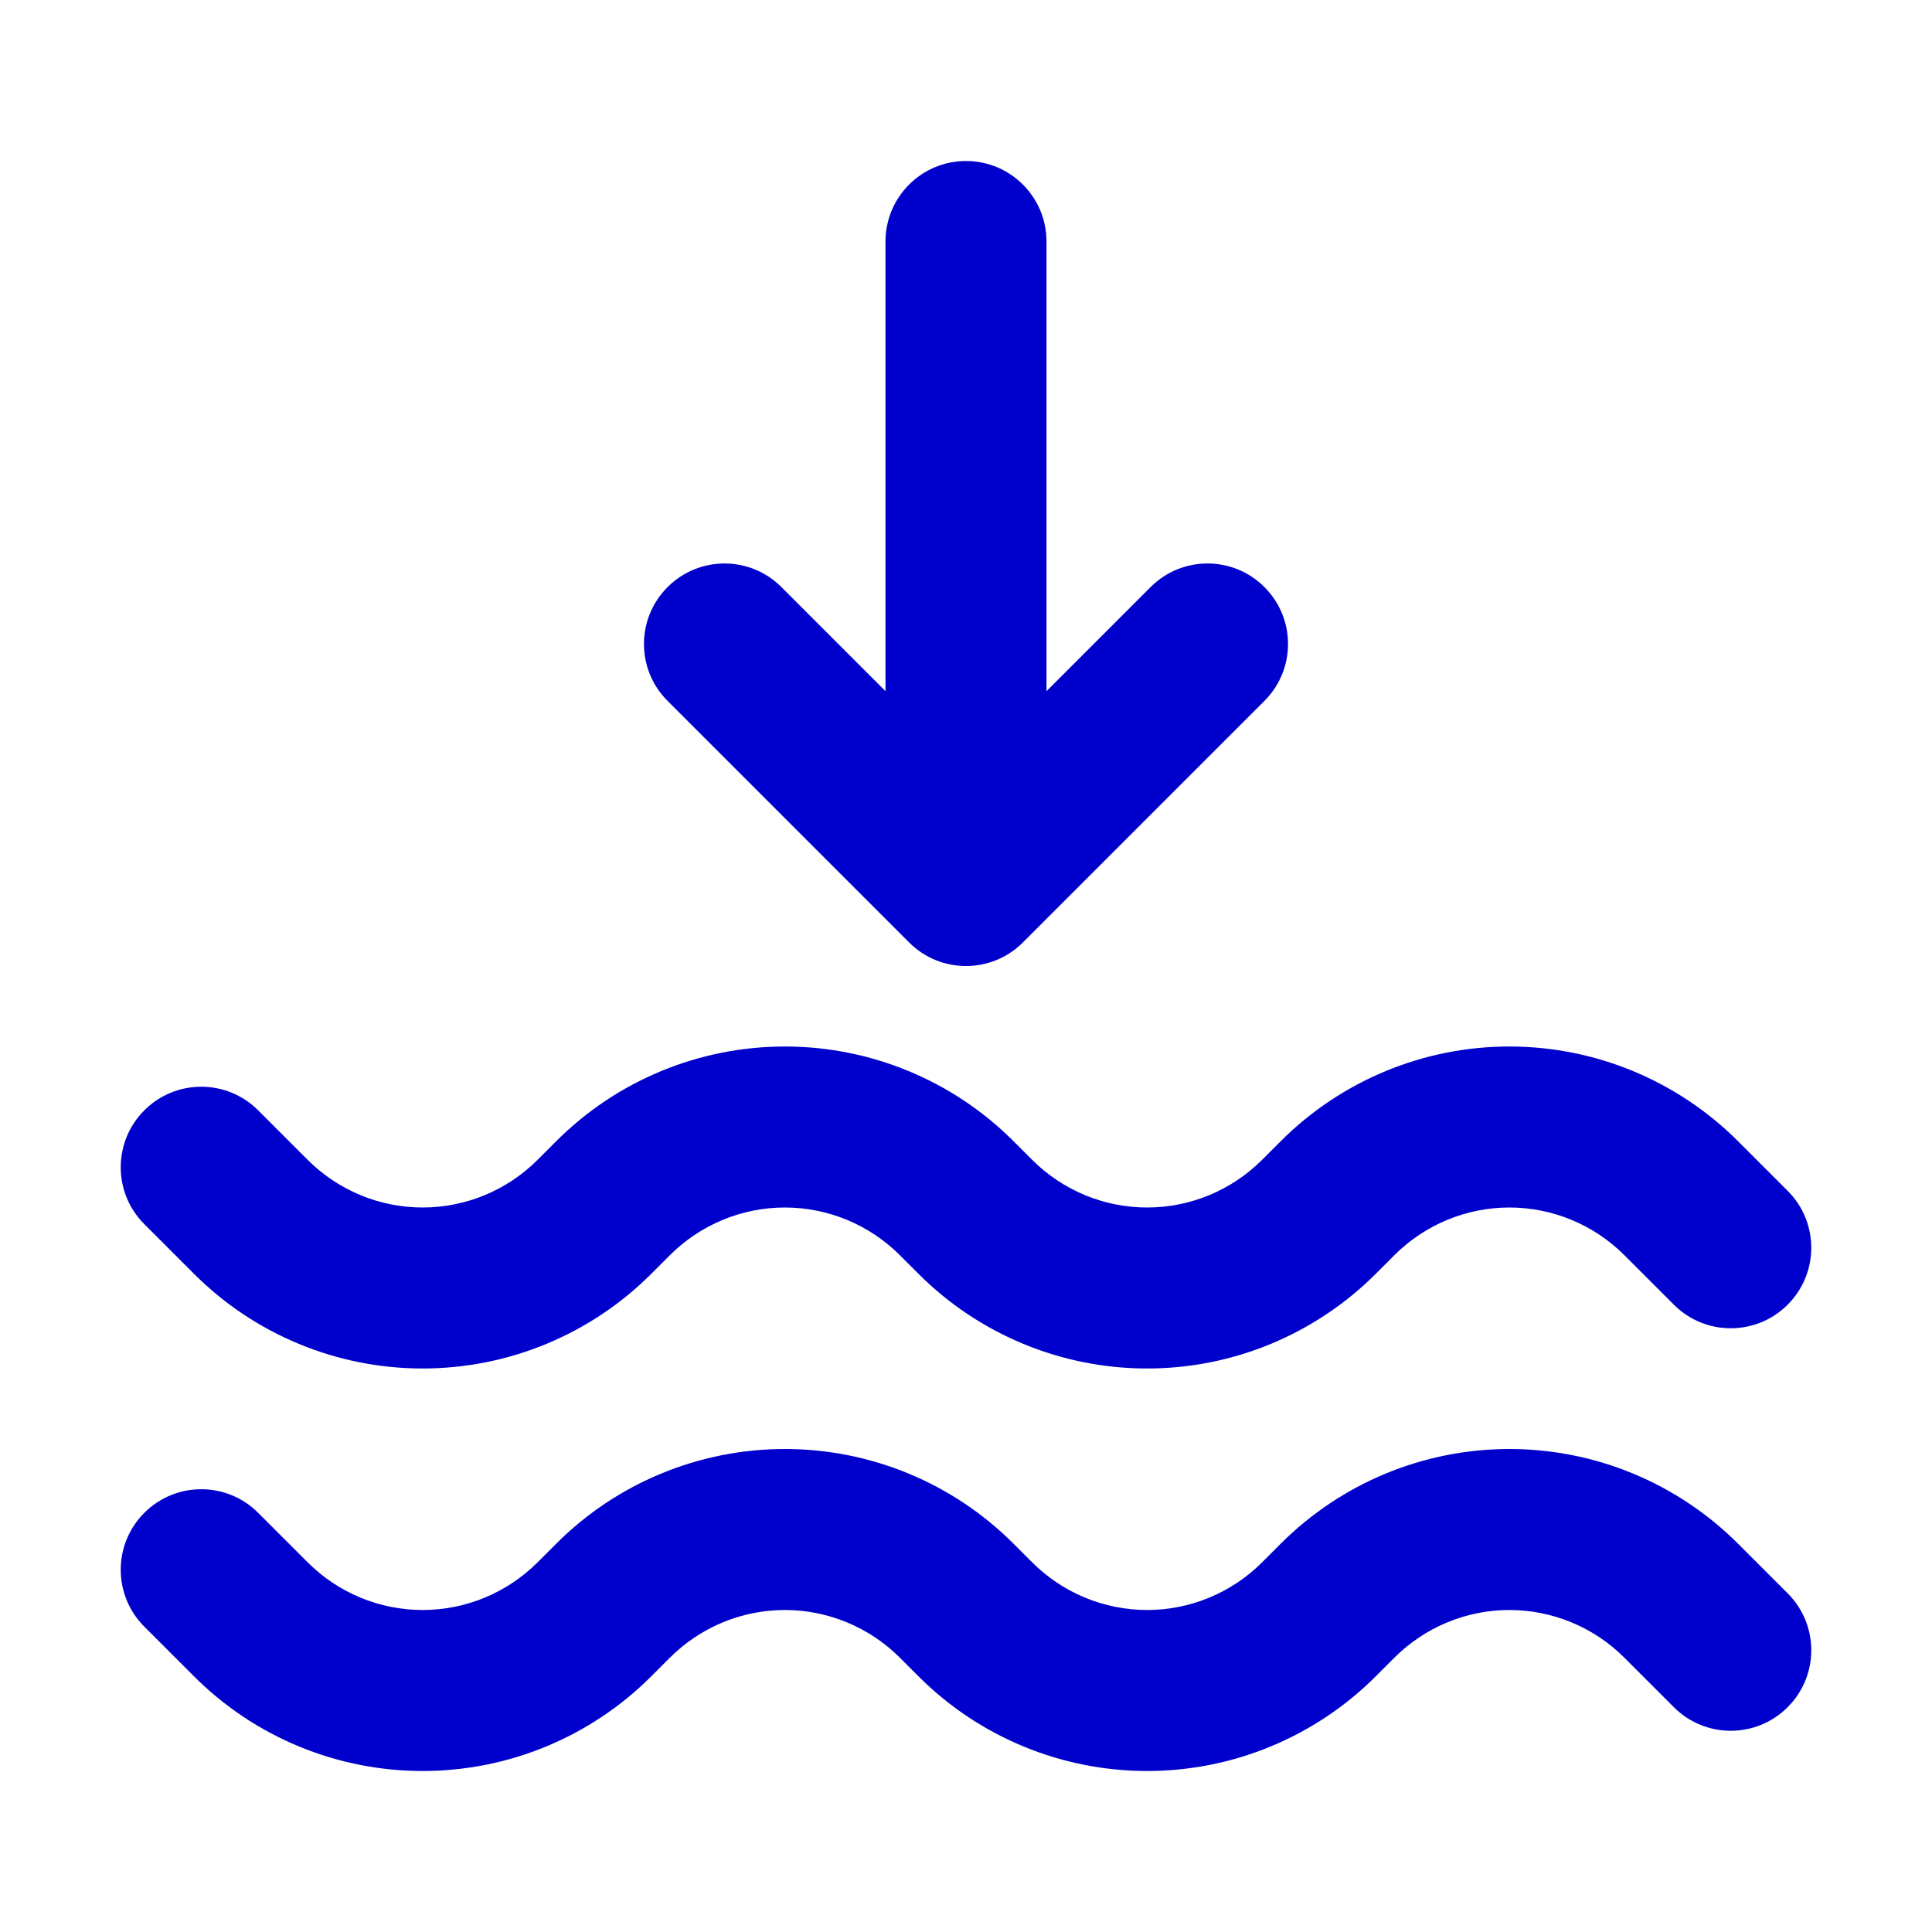 <svg width="24" height="24" viewBox="0 0 24 24" fill="none" xmlns="http://www.w3.org/2000/svg">
<path fill-rule="evenodd" clip-rule="evenodd" d="M12 2C12.552 2 13 2.448 13 3V8.586L14.293 7.293C14.683 6.902 15.317 6.902 15.707 7.293C16.098 7.683 16.098 8.317 15.707 8.707L12.707 11.707C12.317 12.098 11.683 12.098 11.293 11.707L8.293 8.707C7.902 8.317 7.902 7.683 8.293 7.293C8.683 6.902 9.317 6.902 9.707 7.293L11 8.586V3C11 2.448 11.448 2 12 2ZM9.75 15C9.215 15 8.702 15.213 8.323 15.591L8.091 15.823C7.338 16.577 6.316 17 5.25 17C4.184 17 3.162 16.577 2.409 15.823L1.793 15.207C1.402 14.817 1.402 14.183 1.793 13.793C2.183 13.402 2.817 13.402 3.207 13.793L3.823 14.409C4.202 14.787 4.715 15 5.25 15C5.785 15 6.298 14.787 6.677 14.409L6.909 14.177C7.662 13.423 8.684 13 9.75 13C10.816 13 11.838 13.423 12.591 14.177L12.823 14.409C13.202 14.787 13.715 15 14.25 15C14.785 15 15.298 14.787 15.677 14.409L15.909 14.177C16.663 13.423 17.684 13 18.75 13C19.816 13 20.837 13.423 21.591 14.177L22.207 14.793C22.598 15.183 22.598 15.817 22.207 16.207C21.817 16.598 21.183 16.598 20.793 16.207L20.177 15.591C19.798 15.213 19.285 15 18.75 15C18.215 15 17.702 15.213 17.323 15.591L17.091 15.823C16.337 16.577 15.316 17 14.25 17C13.184 17 12.162 16.577 11.409 15.823L11.177 15.591C10.798 15.213 10.285 15 9.75 15ZM9.75 20C9.215 20 8.702 20.213 8.323 20.591L8.091 20.823C7.338 21.577 6.316 22 5.25 22C4.184 22 3.162 21.577 2.409 20.823L1.793 20.207C1.402 19.817 1.402 19.183 1.793 18.793C2.183 18.402 2.817 18.402 3.207 18.793L3.823 19.409C4.202 19.787 4.715 20 5.25 20C5.785 20 6.298 19.787 6.677 19.409L6.909 19.177C7.662 18.423 8.684 18 9.75 18C10.816 18 11.838 18.423 12.591 19.177L12.823 19.409C13.202 19.787 13.715 20 14.25 20C14.785 20 15.298 19.787 15.677 19.409L15.909 19.177C16.663 18.423 17.684 18 18.75 18C19.816 18 20.837 18.423 21.591 19.177L22.207 19.793C22.598 20.183 22.598 20.817 22.207 21.207C21.817 21.598 21.183 21.598 20.793 21.207L20.177 20.591C19.798 20.213 19.285 20 18.75 20C18.215 20 17.702 20.213 17.323 20.591L17.091 20.823C16.337 21.577 15.316 22 14.25 22C13.184 22 12.162 21.577 11.409 20.823L11.177 20.591C10.798 20.213 10.285 20 9.75 20Z" fill="#0000CC"/>
</svg>
